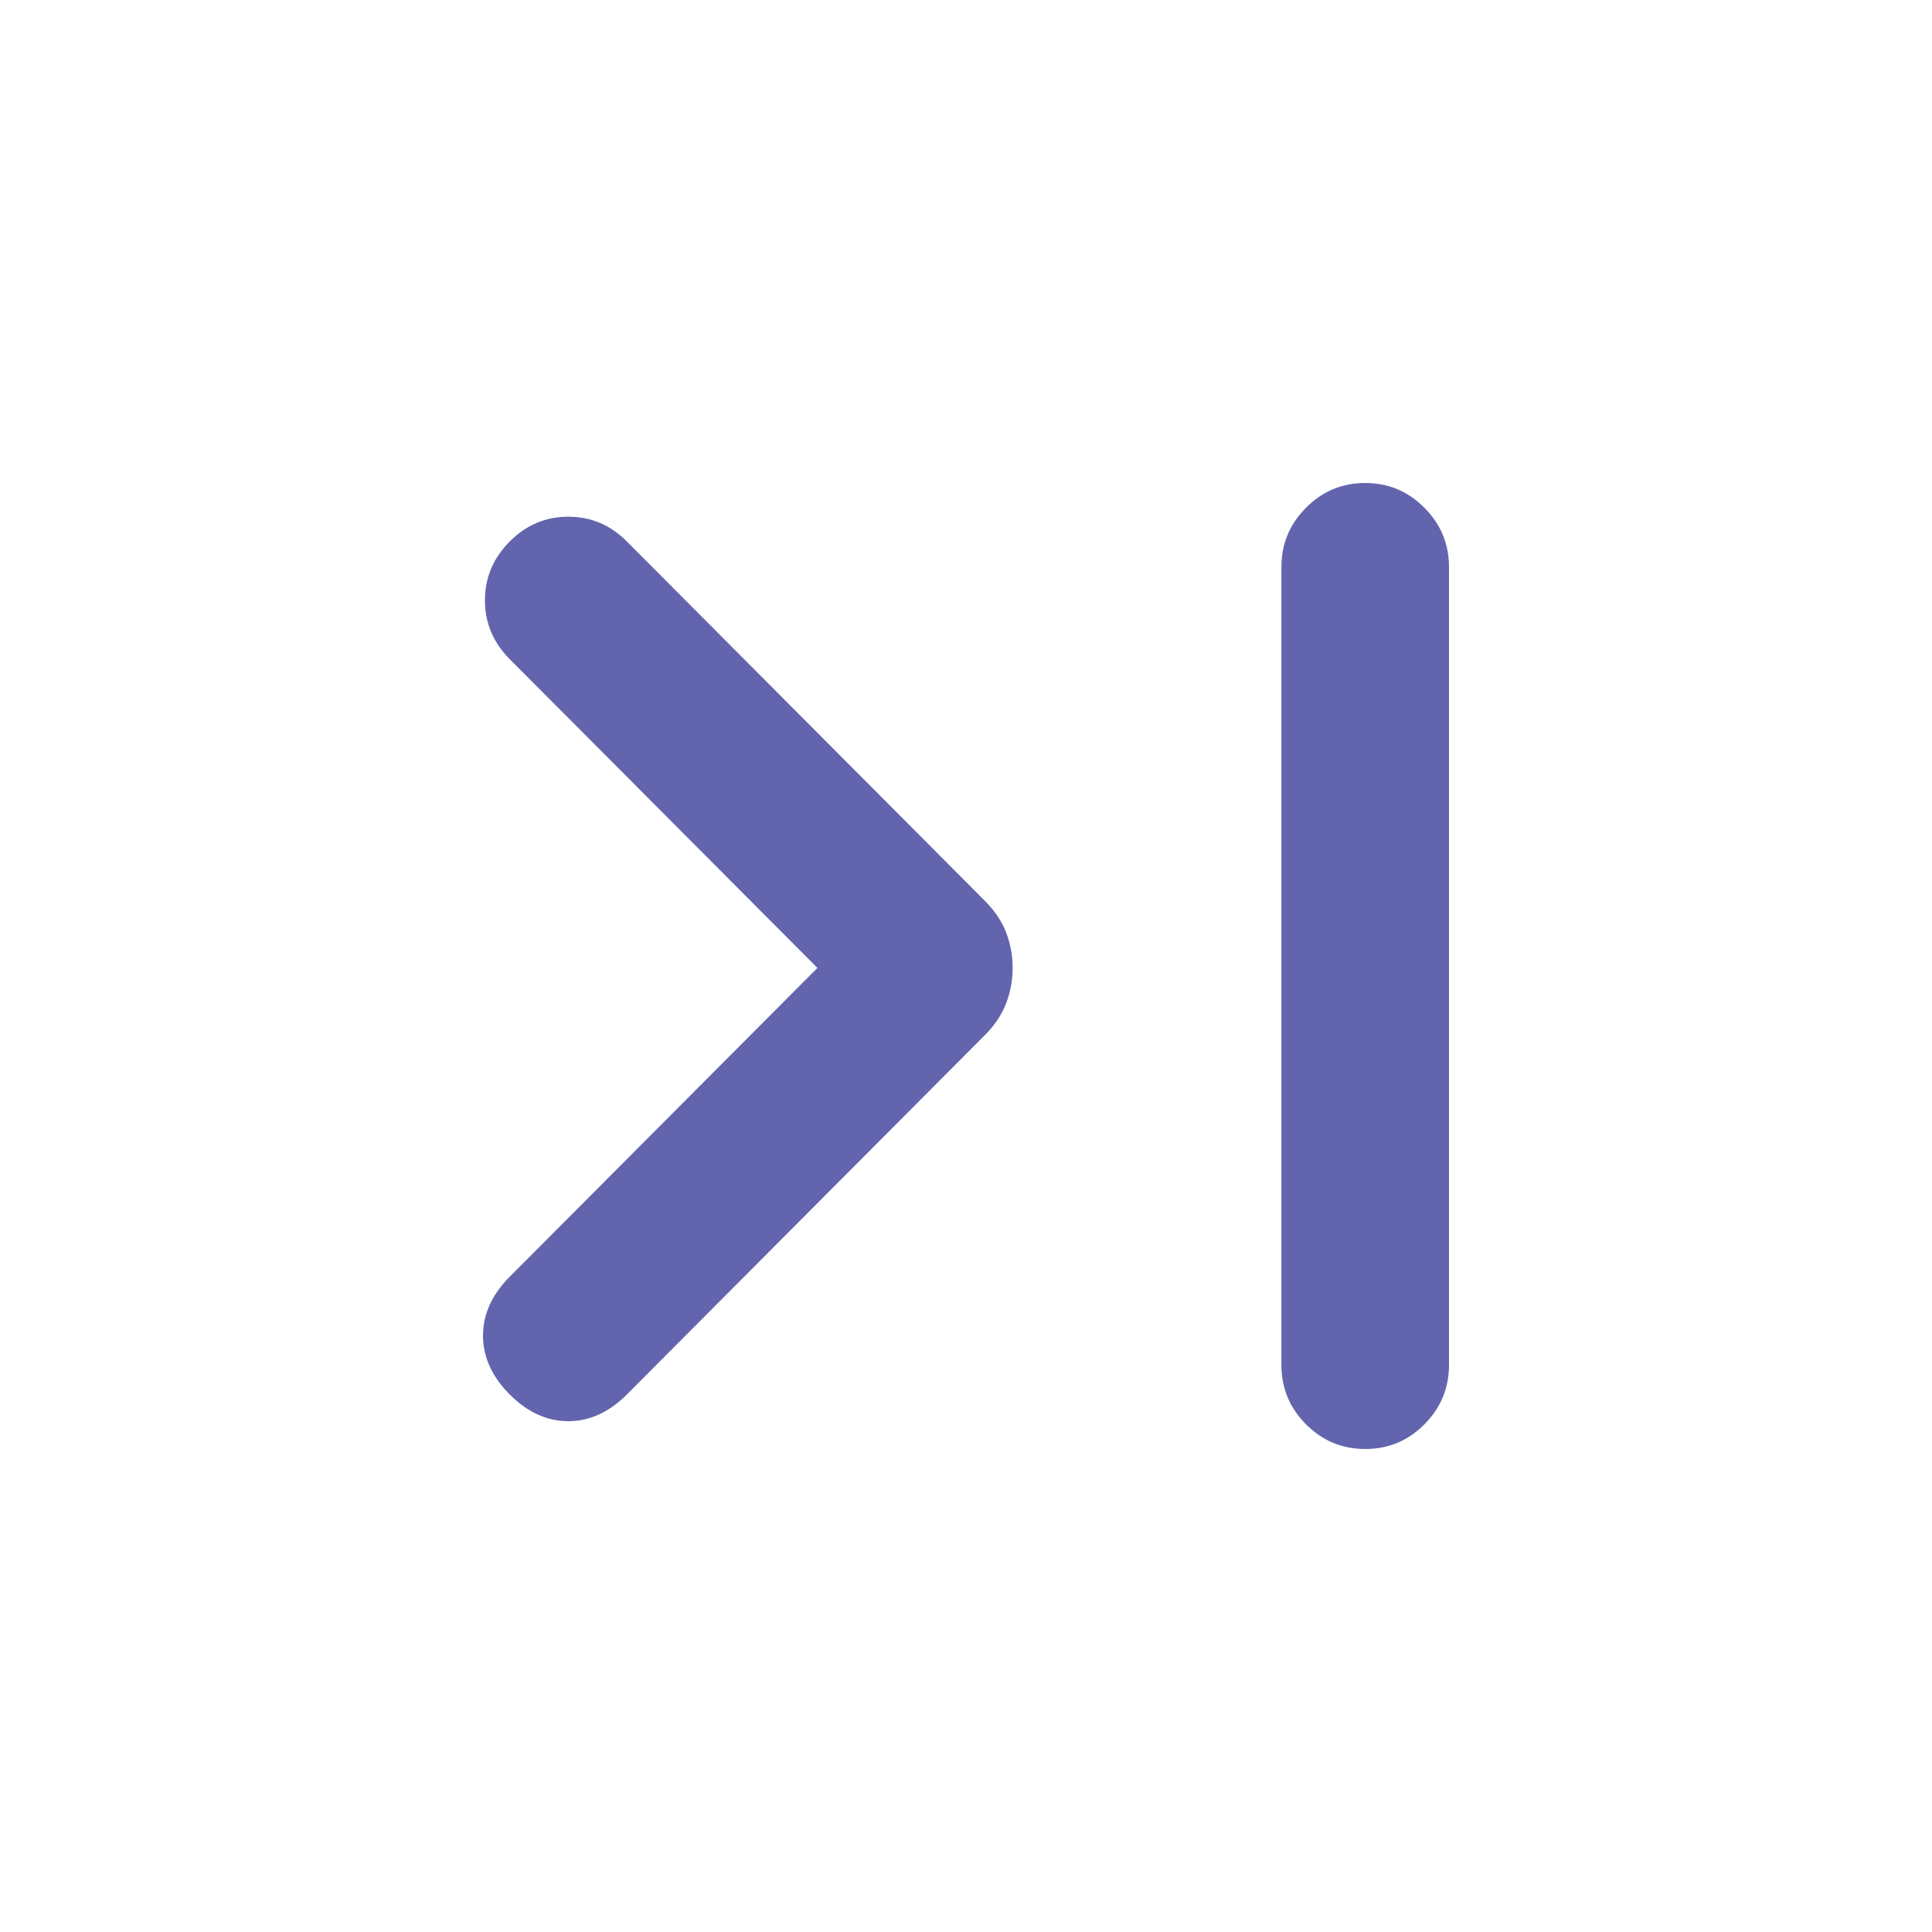 <svg viewBox="0 0 20 20" fill="none" xmlns="http://www.w3.org/2000/svg">
<path d="M6.49 14.435L10.196 10.715C10.299 10.612 10.372 10.501 10.417 10.383C10.461 10.264 10.483 10.143 10.483 10.019C10.483 9.895 10.461 9.774 10.417 9.657C10.372 9.539 10.299 9.429 10.196 9.326L6.49 5.606C6.319 5.434 6.117 5.349 5.883 5.349C5.649 5.349 5.447 5.434 5.276 5.606C5.106 5.777 5.02 5.98 5.02 6.215C5.02 6.449 5.106 6.652 5.276 6.823L8.462 10.02L5.276 13.217C5.092 13.402 5 13.605 5 13.826C5 14.047 5.092 14.25 5.276 14.435C5.46 14.62 5.663 14.712 5.883 14.712C6.103 14.712 6.305 14.62 6.49 14.435ZM14.133 15C14.372 15 14.576 14.915 14.745 14.745C14.915 14.574 15 14.369 15 14.13V5.87C15 5.631 14.915 5.426 14.745 5.256C14.575 5.085 14.371 5 14.132 5C13.894 5 13.689 5.085 13.52 5.256C13.35 5.426 13.265 5.631 13.265 5.87V14.13C13.265 14.369 13.35 14.574 13.52 14.745C13.69 14.915 13.894 15 14.133 15Z" fill="#6265AD"/>
</svg>
